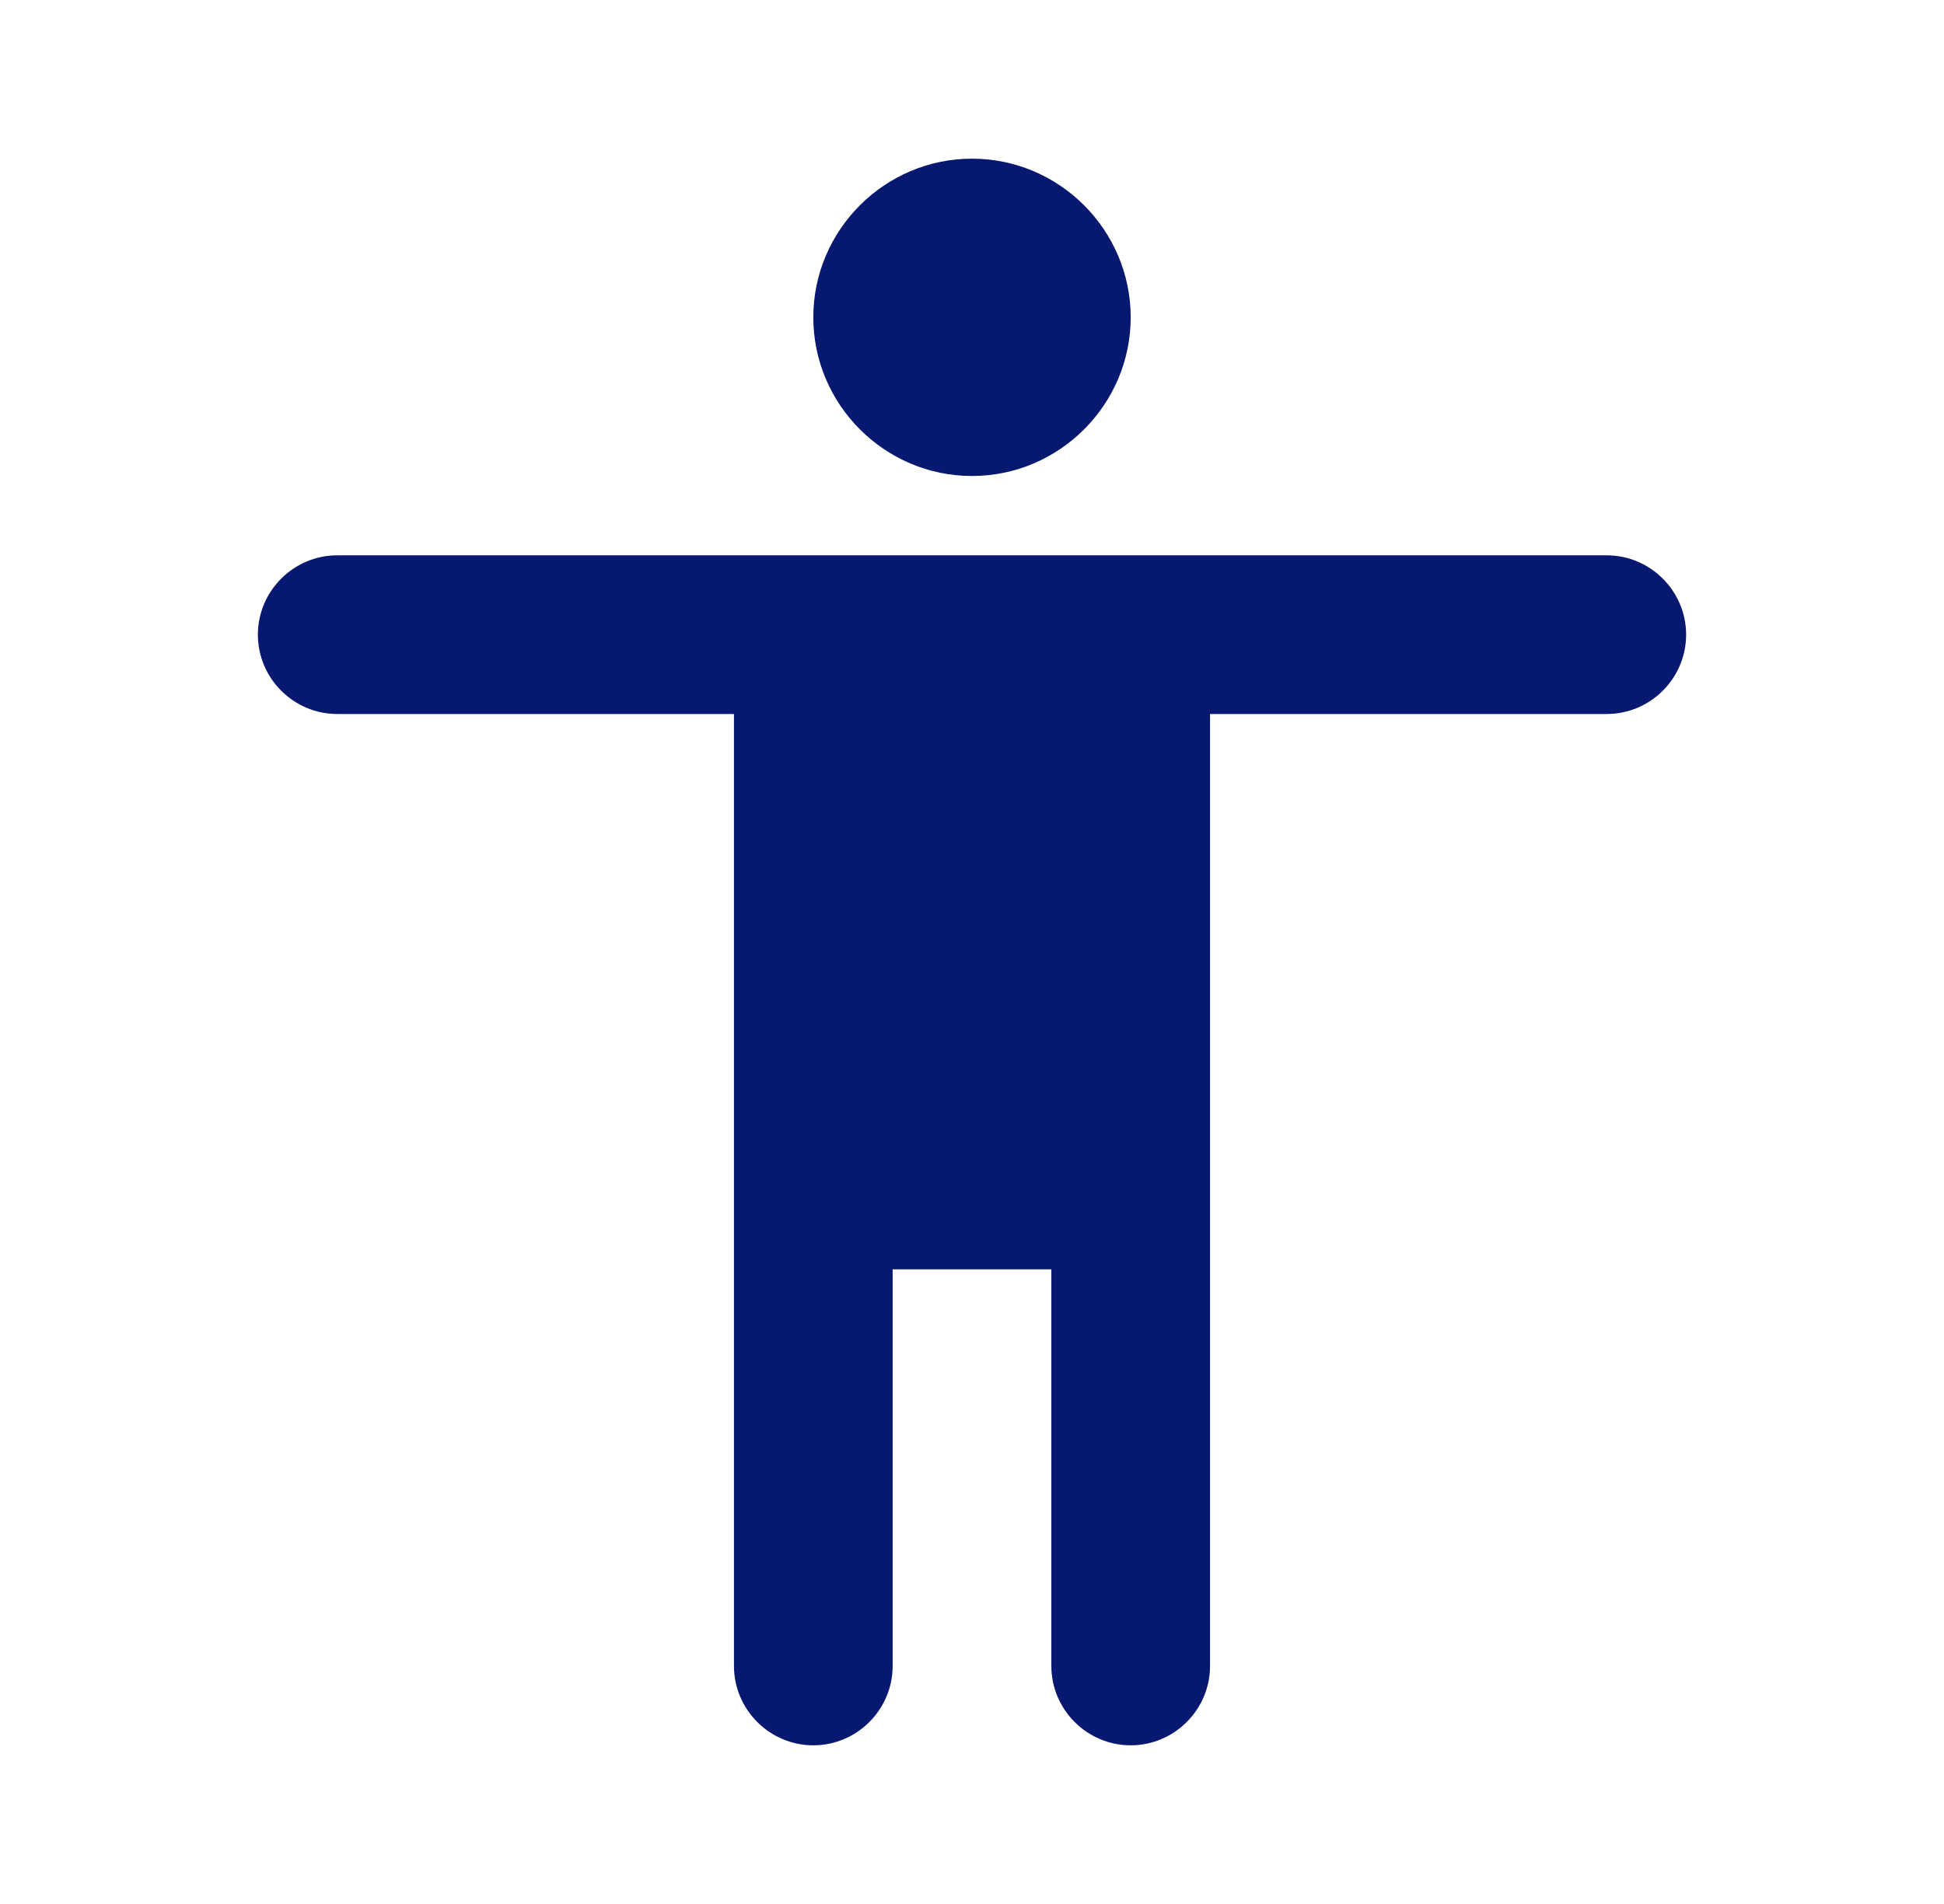 <svg width="49" height="48" viewBox="0 0 49 48" fill="none" xmlns="http://www.w3.org/2000/svg">
<g clip-path="url(#clip0_887_8241)">
<path d="M24.5 4C26.7 4 28.5 5.8 28.5 8C28.5 10.2 26.7 12 24.5 12C22.3 12 20.5 10.2 20.5 8C20.5 5.8 22.3 4 24.5 4ZM40.5 18H30.5V42C30.5 43.1 29.6 44 28.5 44C27.4 44 26.5 43.1 26.5 42V32H22.5V42C22.5 43.1 21.6 44 20.5 44C19.4 44 18.5 43.1 18.5 42V18H8.5C7.4 18 6.5 17.1 6.5 16C6.5 14.9 7.4 14 8.5 14H40.5C41.6 14 42.5 14.9 42.5 16C42.5 17.1 41.6 18 40.5 18Z" fill="#071871"/>
</g>
<defs>
<clipPath id="clip0_887_8241">
<rect width="48" height="48" fill="white" transform="translate(0.5)"/>
</clipPath>
</defs>
</svg>
